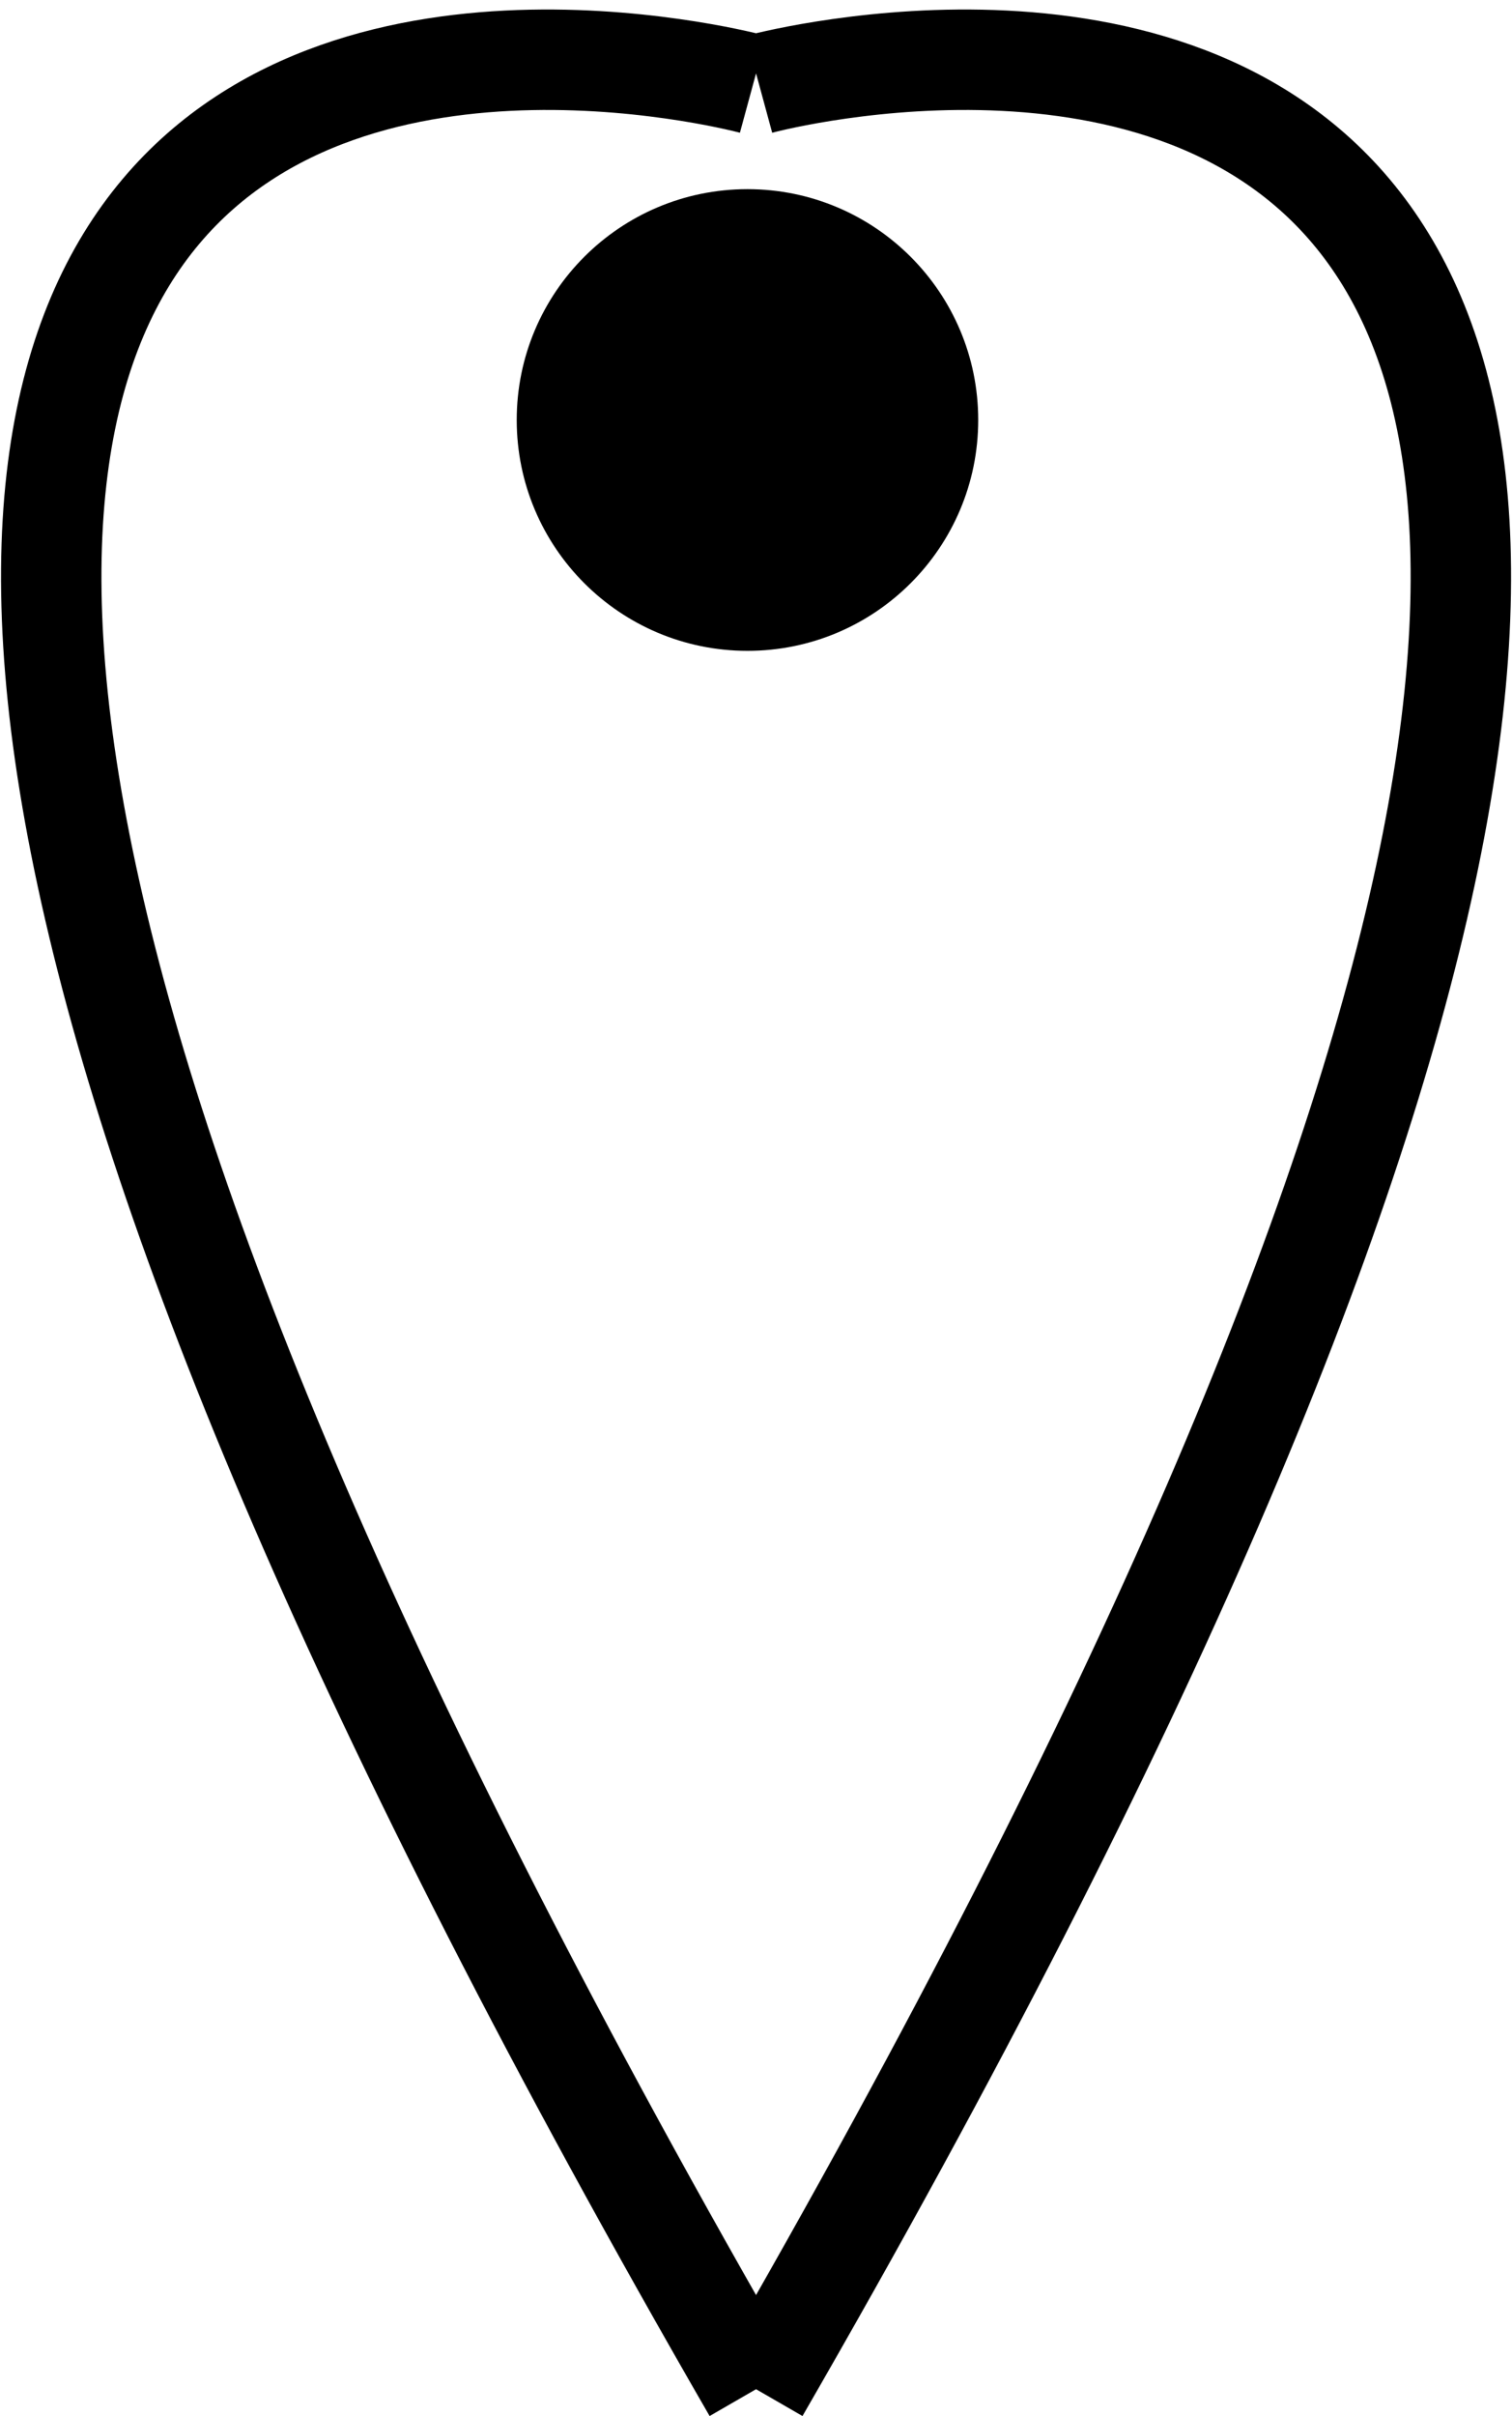 <svg xmlns="http://www.w3.org/2000/svg" width="15.058" height="24.051" viewBox="0 0 15.058 24.051">
  <g id="Group_5" data-name="Group 5" transform="translate(657.639 -2585.199)">
    <g id="Group_4" data-name="Group 4" transform="translate(-657.128 2585.793)">
      <path id="Path_170" data-name="Path 170" d="M-650.139,2586.038s-15.727-4.277,0,22.962" transform="translate(657.128 -2585.793)" fill="none" stroke="#000" stroke-width="1"/>
      <path id="Path_171" data-name="Path 171" d="M-657.128,2586.038s15.727-4.277,0,22.962" transform="translate(664.176 -2585.793)" fill="none" stroke="#000" stroke-width="1"/>
      <g id="Path_172" data-name="Path 172" transform="translate(4.635 1.289)">
        <path d="M 2.298 4.096 C 1.307 4.096 0.5 3.29 0.5 2.298 C 0.5 1.307 1.307 0.5 2.298 0.5 C 3.29 0.5 4.096 1.307 4.096 2.298 C 4.096 3.29 3.29 4.096 2.298 4.096 Z" stroke="none"/>
        <path d="M 2.298 1 C 1.582 1 1 1.582 1 2.298 C 1 3.014 1.582 3.596 2.298 3.596 C 3.014 3.596 3.596 3.014 3.596 2.298 C 3.596 1.582 3.014 1 2.298 1 M 2.298 1.430511474609375e-06 C 3.567 1.430511474609375e-06 4.596 1.029 4.596 2.298 C 4.596 3.567 3.567 4.596 2.298 4.596 C 1.029 4.596 1.430511474609375e-06 3.567 1.430511474609375e-06 2.298 C 1.430511474609375e-06 1.029 1.029 1.430511474609375e-06 2.298 1.430511474609375e-06 Z" stroke="none"/>
      </g>
    </g>
  </g>
</svg>
